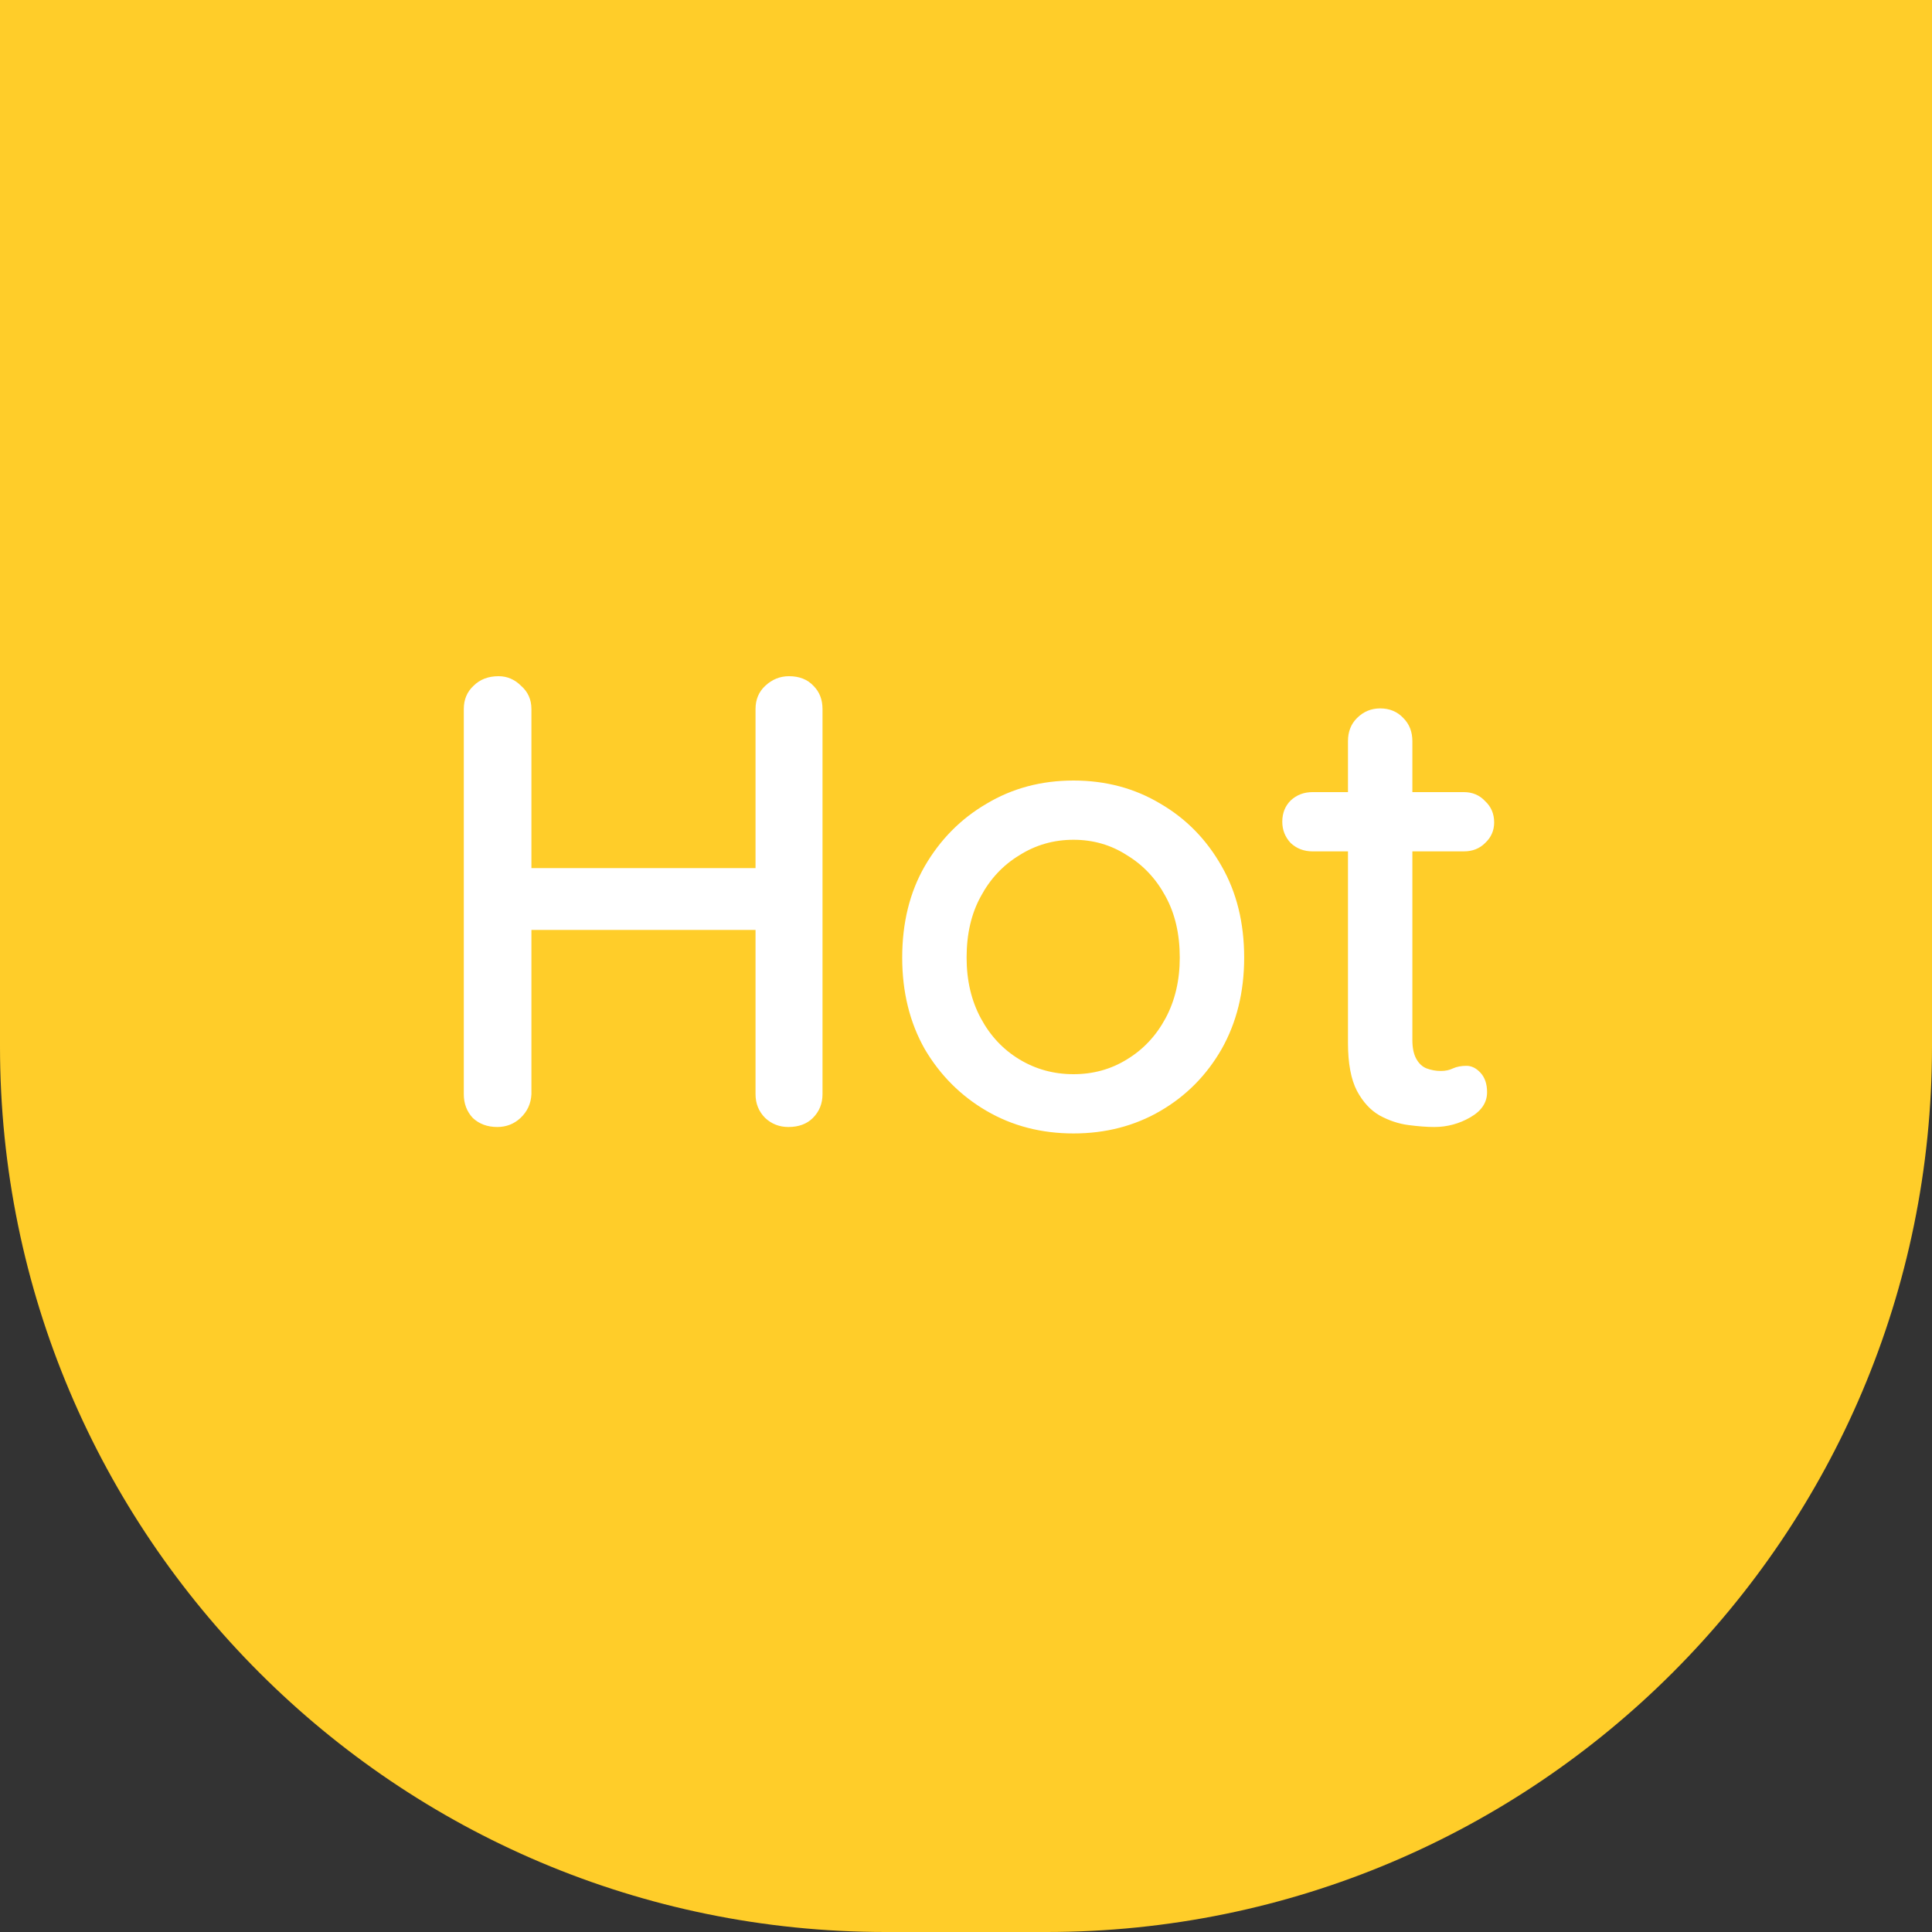 <svg width="48" height="48" viewBox="0 0 48 48" fill="none" xmlns="http://www.w3.org/2000/svg">
<rect x="0" y="0" width="48" height="48" fill="#333333" stroke="none"/>
<path d="M0 0H48V26C48 38.15 38.15 48 26 48H22C9.85 48 0 38.15 0 26V0Z" fill="#FFCD29"/>
<path d="M12.387 16.8C12.6 16.8 12.787 16.88 12.947 17.04C13.117 17.189 13.203 17.381 13.203 17.616V27.184C13.192 27.419 13.101 27.616 12.931 27.776C12.771 27.925 12.579 28 12.355 28C12.109 28 11.907 27.925 11.747 27.776C11.597 27.616 11.523 27.419 11.523 27.184V17.616C11.523 17.381 11.603 17.189 11.763 17.04C11.923 16.88 12.131 16.8 12.387 16.8ZM19.603 16.8C19.859 16.8 20.061 16.88 20.211 17.04C20.36 17.189 20.435 17.381 20.435 17.616V27.184C20.435 27.419 20.355 27.616 20.195 27.776C20.045 27.925 19.843 28 19.587 28C19.363 28 19.171 27.925 19.011 27.776C18.851 27.616 18.771 27.419 18.771 27.184V17.616C18.771 17.381 18.851 17.189 19.011 17.04C19.181 16.88 19.379 16.8 19.603 16.8ZM12.323 21.568H19.619L19.603 23.104H12.307L12.323 21.568ZM30.911 23.792C30.911 24.645 30.724 25.403 30.351 26.064C29.977 26.715 29.471 27.227 28.831 27.6C28.191 27.973 27.471 28.16 26.671 28.16C25.871 28.16 25.151 27.973 24.511 27.6C23.871 27.227 23.359 26.715 22.975 26.064C22.601 25.403 22.415 24.645 22.415 23.792C22.415 22.928 22.601 22.171 22.975 21.52C23.359 20.859 23.871 20.341 24.511 19.968C25.151 19.584 25.871 19.392 26.671 19.392C27.471 19.392 28.191 19.584 28.831 19.968C29.471 20.341 29.977 20.859 30.351 21.52C30.724 22.171 30.911 22.928 30.911 23.792ZM29.311 23.792C29.311 23.205 29.193 22.699 28.959 22.272C28.724 21.835 28.404 21.493 27.999 21.248C27.604 20.992 27.161 20.864 26.671 20.864C26.18 20.864 25.732 20.992 25.327 21.248C24.921 21.493 24.601 21.835 24.367 22.272C24.132 22.699 24.015 23.205 24.015 23.792C24.015 24.357 24.132 24.859 24.367 25.296C24.601 25.733 24.921 26.075 25.327 26.32C25.732 26.565 26.18 26.688 26.671 26.688C27.161 26.688 27.604 26.565 27.999 26.32C28.404 26.075 28.724 25.733 28.959 25.296C29.193 24.859 29.311 24.357 29.311 23.792ZM32.61 19.68H36.37C36.583 19.68 36.759 19.755 36.898 19.904C37.047 20.043 37.122 20.219 37.122 20.432C37.122 20.635 37.047 20.805 36.898 20.944C36.759 21.083 36.583 21.152 36.37 21.152H32.61C32.396 21.152 32.215 21.083 32.066 20.944C31.927 20.795 31.858 20.619 31.858 20.416C31.858 20.203 31.927 20.027 32.066 19.888C32.215 19.749 32.396 19.68 32.61 19.68ZM34.29 17.6C34.524 17.6 34.716 17.68 34.866 17.84C35.015 17.989 35.09 18.181 35.09 18.416V25.84C35.09 26.032 35.122 26.187 35.186 26.304C35.25 26.421 35.335 26.501 35.442 26.544C35.559 26.587 35.676 26.608 35.794 26.608C35.911 26.608 36.012 26.587 36.098 26.544C36.194 26.501 36.306 26.48 36.434 26.48C36.562 26.48 36.679 26.539 36.786 26.656C36.892 26.773 36.946 26.933 36.946 27.136C36.946 27.392 36.807 27.6 36.53 27.76C36.252 27.92 35.954 28 35.634 28C35.452 28 35.239 27.984 34.994 27.952C34.748 27.92 34.508 27.84 34.274 27.712C34.05 27.584 33.863 27.381 33.714 27.104C33.564 26.816 33.49 26.416 33.49 25.904V18.416C33.49 18.181 33.564 17.989 33.714 17.84C33.874 17.68 34.066 17.6 34.29 17.6Z" fill="white"/>
</svg>
